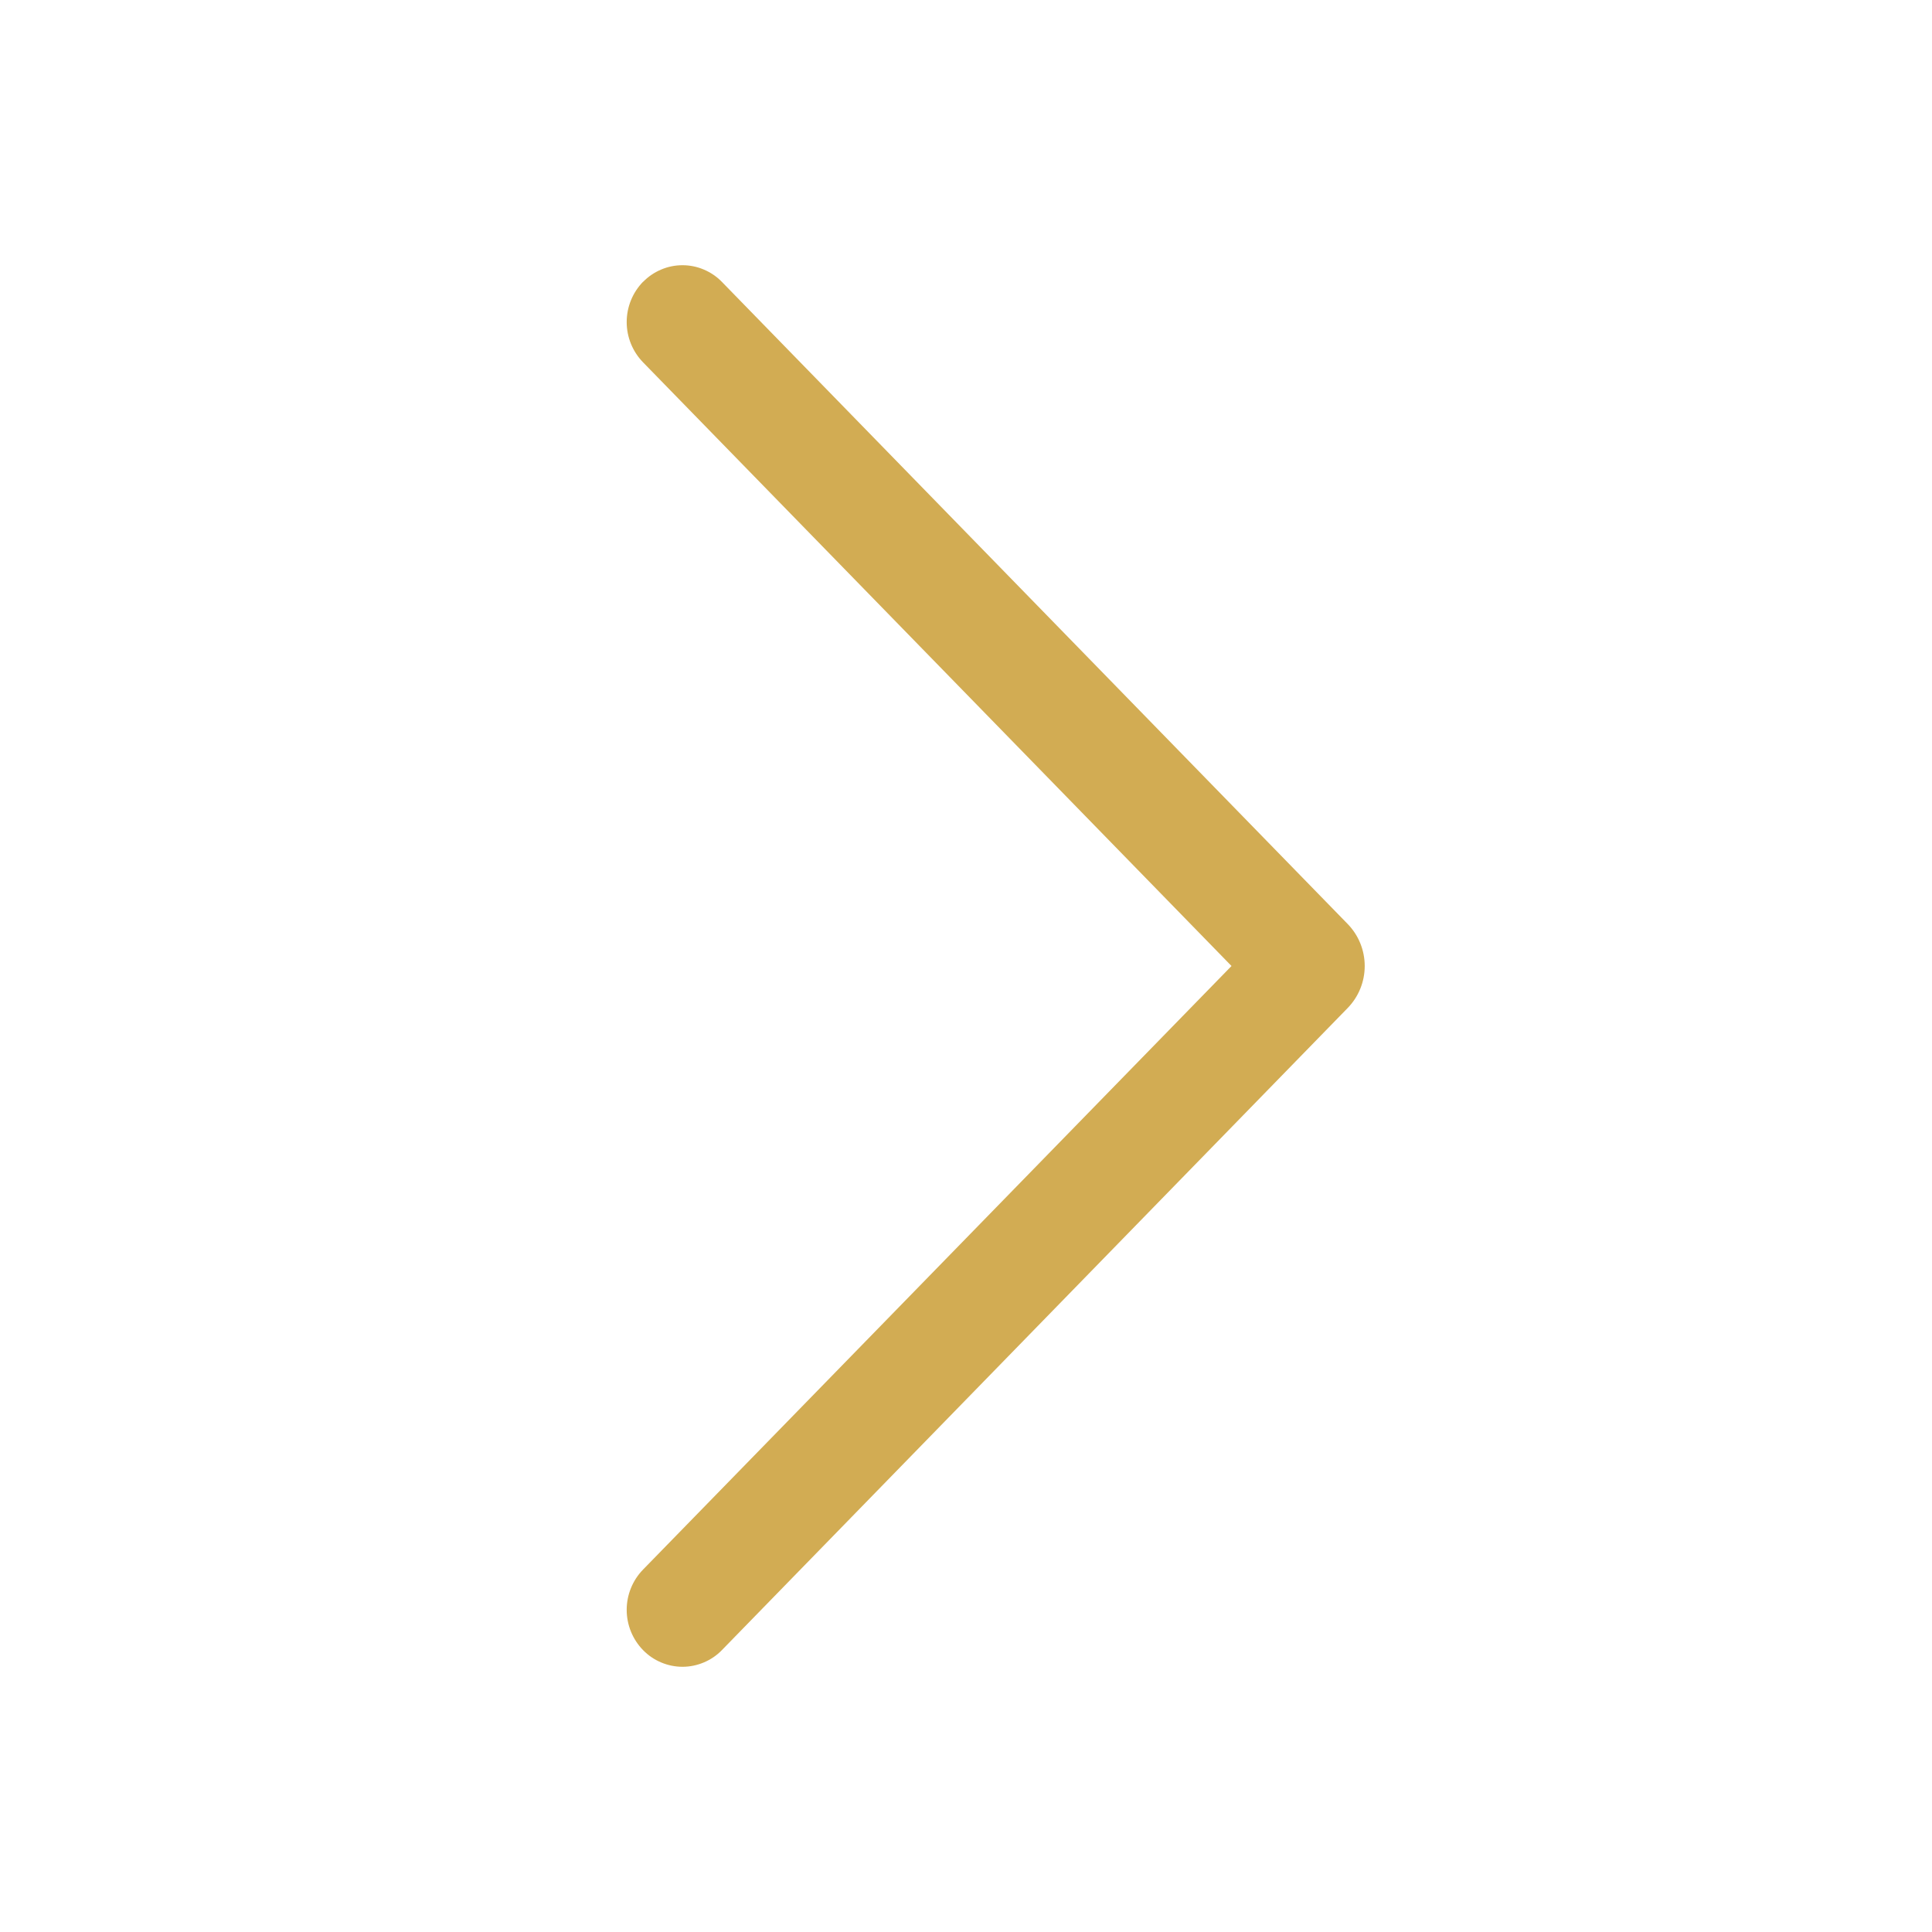 <svg width="25" height="25" viewBox="0 0 40 40" fill="none" xmlns="http://www.w3.org/2000/svg"><path d="M13.315 5.832C13.097 6.056 12.975 6.355 12.975 6.668C12.975 6.98 13.097 7.279 13.315 7.503L25.497 20L13.315 32.495C13.097 32.718 12.975 33.018 12.975 33.33C12.975 33.642 13.097 33.942 13.315 34.165C13.421 34.274 13.548 34.36 13.688 34.419C13.828 34.478 13.978 34.509 14.13 34.509C14.282 34.509 14.432 34.478 14.572 34.419C14.712 34.36 14.839 34.274 14.945 34.165L27.9 20.872C28.128 20.639 28.255 20.326 28.255 20C28.255 19.674 28.128 19.361 27.9 19.128L14.945 5.835C14.839 5.726 14.712 5.64 14.572 5.581C14.432 5.521 14.282 5.491 14.13 5.491C13.978 5.491 13.828 5.521 13.688 5.581C13.548 5.64 13.421 5.726 13.315 5.835V5.832Z" fill="#D2AC53"></path></svg>
